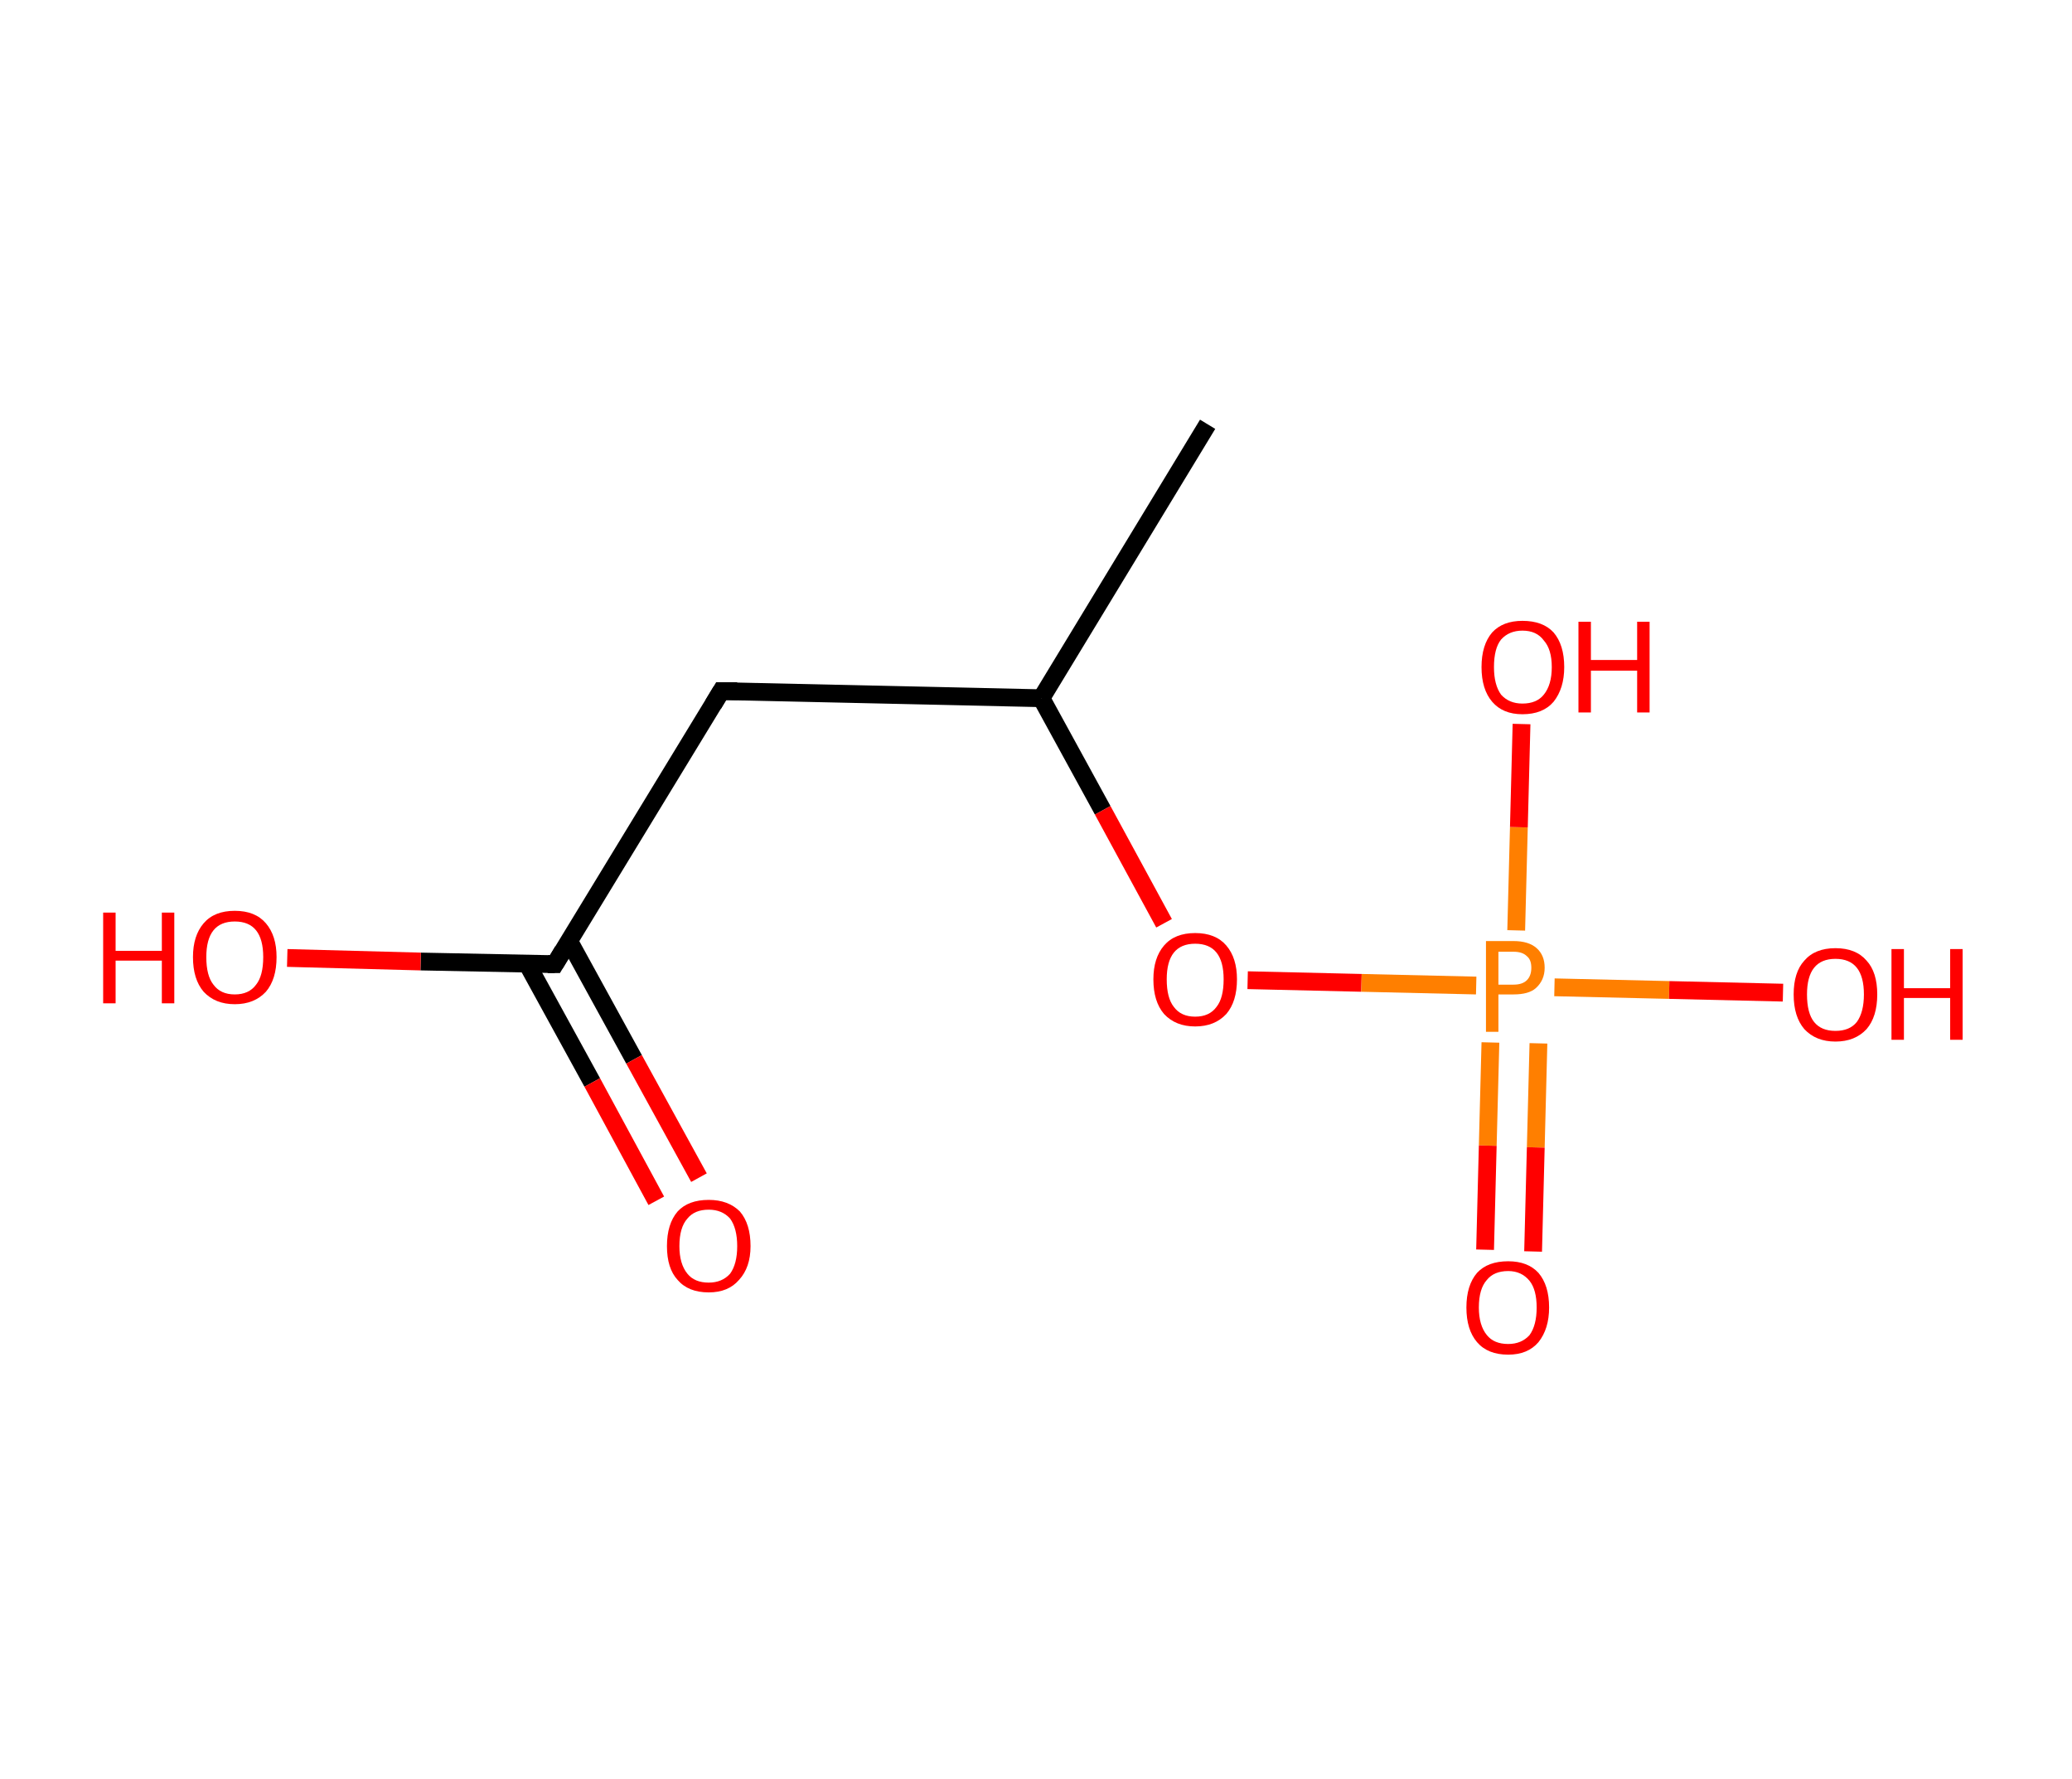 <?xml version='1.0' encoding='ASCII' standalone='yes'?>
<svg xmlns="http://www.w3.org/2000/svg" xmlns:rdkit="http://www.rdkit.org/xml" xmlns:xlink="http://www.w3.org/1999/xlink" version="1.1" baseProfile="full" xml:space="preserve" width="233px" height="200px" viewBox="0 0 233 200">
<!-- END OF HEADER -->
<rect style="opacity:1.0;fill:#FFFFFF;stroke:none" width="233.0" height="200.0" x="0.0" y="0.0"> </rect>
<path class="bond-0 atom-0 atom-1" d="M 135.8,47.7 L 117.1,78.5" style="fill:none;fill-rule:evenodd;stroke:#000000;stroke-width:2.0px;stroke-linecap:butt;stroke-linejoin:miter;stroke-opacity:1"/>
<path class="bond-1 atom-1 atom-2" d="M 117.1,78.5 L 81.1,77.7" style="fill:none;fill-rule:evenodd;stroke:#000000;stroke-width:2.0px;stroke-linecap:butt;stroke-linejoin:miter;stroke-opacity:1"/>
<path class="bond-2 atom-2 atom-3" d="M 81.1,77.7 L 62.4,108.4" style="fill:none;fill-rule:evenodd;stroke:#000000;stroke-width:2.0px;stroke-linecap:butt;stroke-linejoin:miter;stroke-opacity:1"/>
<path class="bond-3 atom-3 atom-4" d="M 59.3,108.4 L 66.6,121.7" style="fill:none;fill-rule:evenodd;stroke:#000000;stroke-width:2.0px;stroke-linecap:butt;stroke-linejoin:miter;stroke-opacity:1"/>
<path class="bond-3 atom-3 atom-4" d="M 66.6,121.7 L 73.8,135.0" style="fill:none;fill-rule:evenodd;stroke:#FF0000;stroke-width:2.0px;stroke-linecap:butt;stroke-linejoin:miter;stroke-opacity:1"/>
<path class="bond-3 atom-3 atom-4" d="M 64.0,105.8 L 71.3,119.1" style="fill:none;fill-rule:evenodd;stroke:#000000;stroke-width:2.0px;stroke-linecap:butt;stroke-linejoin:miter;stroke-opacity:1"/>
<path class="bond-3 atom-3 atom-4" d="M 71.3,119.1 L 78.6,132.4" style="fill:none;fill-rule:evenodd;stroke:#FF0000;stroke-width:2.0px;stroke-linecap:butt;stroke-linejoin:miter;stroke-opacity:1"/>
<path class="bond-4 atom-3 atom-5" d="M 62.4,108.4 L 47.3,108.1" style="fill:none;fill-rule:evenodd;stroke:#000000;stroke-width:2.0px;stroke-linecap:butt;stroke-linejoin:miter;stroke-opacity:1"/>
<path class="bond-4 atom-3 atom-5" d="M 47.3,108.1 L 32.3,107.7" style="fill:none;fill-rule:evenodd;stroke:#FF0000;stroke-width:2.0px;stroke-linecap:butt;stroke-linejoin:miter;stroke-opacity:1"/>
<path class="bond-5 atom-1 atom-6" d="M 117.1,78.5 L 124.0,91.1" style="fill:none;fill-rule:evenodd;stroke:#000000;stroke-width:2.0px;stroke-linecap:butt;stroke-linejoin:miter;stroke-opacity:1"/>
<path class="bond-5 atom-1 atom-6" d="M 124.0,91.1 L 130.9,103.8" style="fill:none;fill-rule:evenodd;stroke:#FF0000;stroke-width:2.0px;stroke-linecap:butt;stroke-linejoin:miter;stroke-opacity:1"/>
<path class="bond-6 atom-6 atom-7" d="M 140.3,110.2 L 153.1,110.5" style="fill:none;fill-rule:evenodd;stroke:#FF0000;stroke-width:2.0px;stroke-linecap:butt;stroke-linejoin:miter;stroke-opacity:1"/>
<path class="bond-6 atom-6 atom-7" d="M 153.1,110.5 L 166.0,110.8" style="fill:none;fill-rule:evenodd;stroke:#FF7F00;stroke-width:2.0px;stroke-linecap:butt;stroke-linejoin:miter;stroke-opacity:1"/>
<path class="bond-7 atom-7 atom-8" d="M 167.6,117.2 L 167.3,128.8" style="fill:none;fill-rule:evenodd;stroke:#FF7F00;stroke-width:2.0px;stroke-linecap:butt;stroke-linejoin:miter;stroke-opacity:1"/>
<path class="bond-7 atom-7 atom-8" d="M 167.3,128.8 L 167.0,140.5" style="fill:none;fill-rule:evenodd;stroke:#FF0000;stroke-width:2.0px;stroke-linecap:butt;stroke-linejoin:miter;stroke-opacity:1"/>
<path class="bond-7 atom-7 atom-8" d="M 173.0,117.3 L 172.7,129.0" style="fill:none;fill-rule:evenodd;stroke:#FF7F00;stroke-width:2.0px;stroke-linecap:butt;stroke-linejoin:miter;stroke-opacity:1"/>
<path class="bond-7 atom-7 atom-8" d="M 172.7,129.0 L 172.4,140.7" style="fill:none;fill-rule:evenodd;stroke:#FF0000;stroke-width:2.0px;stroke-linecap:butt;stroke-linejoin:miter;stroke-opacity:1"/>
<path class="bond-8 atom-7 atom-9" d="M 170.5,104.6 L 170.8,93.0" style="fill:none;fill-rule:evenodd;stroke:#FF7F00;stroke-width:2.0px;stroke-linecap:butt;stroke-linejoin:miter;stroke-opacity:1"/>
<path class="bond-8 atom-7 atom-9" d="M 170.8,93.0 L 171.1,81.4" style="fill:none;fill-rule:evenodd;stroke:#FF0000;stroke-width:2.0px;stroke-linecap:butt;stroke-linejoin:miter;stroke-opacity:1"/>
<path class="bond-9 atom-7 atom-10" d="M 174.8,111.0 L 187.7,111.3" style="fill:none;fill-rule:evenodd;stroke:#FF7F00;stroke-width:2.0px;stroke-linecap:butt;stroke-linejoin:miter;stroke-opacity:1"/>
<path class="bond-9 atom-7 atom-10" d="M 187.7,111.3 L 200.5,111.6" style="fill:none;fill-rule:evenodd;stroke:#FF0000;stroke-width:2.0px;stroke-linecap:butt;stroke-linejoin:miter;stroke-opacity:1"/>
<path d="M 82.9,77.7 L 81.1,77.7 L 80.2,79.2" style="fill:none;stroke:#000000;stroke-width:2.0px;stroke-linecap:butt;stroke-linejoin:miter;stroke-opacity:1;"/>
<path d="M 63.3,106.9 L 62.4,108.4 L 61.6,108.4" style="fill:none;stroke:#000000;stroke-width:2.0px;stroke-linecap:butt;stroke-linejoin:miter;stroke-opacity:1;"/>
<path class="atom-4" d="M 75.0 140.1 Q 75.0 137.6, 76.2 136.2 Q 77.4 134.9, 79.7 134.9 Q 81.9 134.9, 83.2 136.2 Q 84.4 137.6, 84.4 140.1 Q 84.4 142.5, 83.1 143.9 Q 81.9 145.3, 79.7 145.3 Q 77.4 145.3, 76.2 143.9 Q 75.0 142.6, 75.0 140.1 M 79.7 144.2 Q 81.2 144.2, 82.1 143.2 Q 82.9 142.1, 82.9 140.1 Q 82.9 138.1, 82.1 137.0 Q 81.2 136.0, 79.7 136.0 Q 78.1 136.0, 77.3 137.0 Q 76.4 138.0, 76.4 140.1 Q 76.4 142.1, 77.3 143.2 Q 78.1 144.2, 79.7 144.2 " fill="#FF0000"/>
<path class="atom-5" d="M 11.6 102.6 L 13.0 102.6 L 13.0 106.9 L 18.2 106.9 L 18.2 102.6 L 19.6 102.6 L 19.6 112.8 L 18.2 112.8 L 18.2 108.0 L 13.0 108.0 L 13.0 112.8 L 11.6 112.8 L 11.6 102.6 " fill="#FF0000"/>
<path class="atom-5" d="M 21.7 107.6 Q 21.7 105.2, 22.9 103.8 Q 24.1 102.4, 26.4 102.4 Q 28.7 102.4, 29.9 103.8 Q 31.1 105.2, 31.1 107.6 Q 31.1 110.1, 29.9 111.5 Q 28.6 112.9, 26.4 112.9 Q 24.2 112.9, 22.9 111.5 Q 21.7 110.1, 21.7 107.6 M 26.4 111.8 Q 28.0 111.8, 28.8 110.7 Q 29.6 109.7, 29.6 107.6 Q 29.6 105.6, 28.8 104.6 Q 28.0 103.6, 26.4 103.6 Q 24.8 103.6, 24.0 104.6 Q 23.2 105.6, 23.2 107.6 Q 23.2 109.7, 24.0 110.7 Q 24.8 111.8, 26.4 111.8 " fill="#FF0000"/>
<path class="atom-6" d="M 129.7 110.1 Q 129.7 107.7, 130.9 106.3 Q 132.1 104.9, 134.4 104.9 Q 136.7 104.9, 137.9 106.3 Q 139.1 107.7, 139.1 110.1 Q 139.1 112.6, 137.9 114.0 Q 136.6 115.4, 134.4 115.4 Q 132.2 115.4, 130.9 114.0 Q 129.7 112.6, 129.7 110.1 M 134.4 114.3 Q 136.0 114.3, 136.8 113.2 Q 137.6 112.2, 137.6 110.1 Q 137.6 108.1, 136.8 107.1 Q 136.0 106.1, 134.4 106.1 Q 132.8 106.1, 132.0 107.1 Q 131.2 108.1, 131.2 110.1 Q 131.2 112.2, 132.0 113.2 Q 132.8 114.3, 134.4 114.3 " fill="#FF0000"/>
<path class="atom-7" d="M 170.2 105.8 Q 171.9 105.8, 172.8 106.6 Q 173.7 107.4, 173.7 108.8 Q 173.7 110.2, 172.7 111.1 Q 171.9 111.8, 170.2 111.8 L 168.5 111.8 L 168.5 116.0 L 167.1 116.0 L 167.1 105.8 L 170.2 105.8 M 170.2 110.7 Q 171.2 110.7, 171.7 110.2 Q 172.2 109.7, 172.2 108.8 Q 172.2 107.9, 171.7 107.5 Q 171.2 107.0, 170.2 107.0 L 168.5 107.0 L 168.5 110.7 L 170.2 110.7 " fill="#FF7F00"/>
<path class="atom-8" d="M 164.9 147.0 Q 164.9 144.5, 166.1 143.1 Q 167.3 141.8, 169.6 141.8 Q 171.8 141.8, 173.0 143.1 Q 174.2 144.5, 174.2 147.0 Q 174.2 149.4, 173.0 150.9 Q 171.8 152.3, 169.6 152.3 Q 167.3 152.3, 166.1 150.9 Q 164.9 149.5, 164.9 147.0 M 169.6 151.1 Q 171.1 151.1, 172.0 150.1 Q 172.8 149.0, 172.8 147.0 Q 172.8 145.0, 172.0 144.0 Q 171.1 142.9, 169.6 142.9 Q 168.0 142.9, 167.2 143.9 Q 166.3 144.9, 166.3 147.0 Q 166.3 149.0, 167.2 150.1 Q 168.0 151.1, 169.6 151.1 " fill="#FF0000"/>
<path class="atom-9" d="M 166.6 75.0 Q 166.6 72.5, 167.8 71.1 Q 169.0 69.8, 171.2 69.8 Q 173.5 69.8, 174.7 71.1 Q 175.9 72.5, 175.9 75.0 Q 175.9 77.4, 174.7 78.9 Q 173.5 80.3, 171.2 80.3 Q 169.0 80.3, 167.8 78.9 Q 166.6 77.5, 166.6 75.0 M 171.2 79.1 Q 172.8 79.1, 173.6 78.1 Q 174.5 77.0, 174.5 75.0 Q 174.5 73.0, 173.6 72.0 Q 172.8 70.9, 171.2 70.9 Q 169.7 70.9, 168.8 71.9 Q 168.0 72.9, 168.0 75.0 Q 168.0 77.0, 168.8 78.1 Q 169.7 79.1, 171.2 79.1 " fill="#FF0000"/>
<path class="atom-9" d="M 177.5 69.9 L 178.9 69.9 L 178.9 74.2 L 184.1 74.2 L 184.1 69.9 L 185.5 69.9 L 185.5 80.1 L 184.1 80.1 L 184.1 75.4 L 178.9 75.4 L 178.9 80.1 L 177.5 80.1 L 177.5 69.9 " fill="#FF0000"/>
<path class="atom-10" d="M 201.7 111.8 Q 201.7 109.3, 202.9 108.0 Q 204.1 106.6, 206.4 106.6 Q 208.7 106.6, 209.9 108.0 Q 211.1 109.3, 211.1 111.8 Q 211.1 114.3, 209.9 115.7 Q 208.6 117.1, 206.4 117.1 Q 204.2 117.1, 202.9 115.7 Q 201.7 114.3, 201.7 111.8 M 206.4 115.9 Q 208.0 115.9, 208.8 114.9 Q 209.6 113.8, 209.6 111.8 Q 209.6 109.8, 208.8 108.8 Q 208.0 107.8, 206.4 107.8 Q 204.8 107.8, 204.0 108.8 Q 203.2 109.8, 203.2 111.8 Q 203.2 113.9, 204.0 114.9 Q 204.8 115.9, 206.4 115.9 " fill="#FF0000"/>
<path class="atom-10" d="M 212.7 106.7 L 214.1 106.7 L 214.1 111.1 L 219.3 111.1 L 219.3 106.7 L 220.7 106.7 L 220.7 116.9 L 219.3 116.9 L 219.3 112.2 L 214.1 112.2 L 214.1 116.9 L 212.7 116.9 L 212.7 106.7 " fill="#FF0000"/>
</svg>
